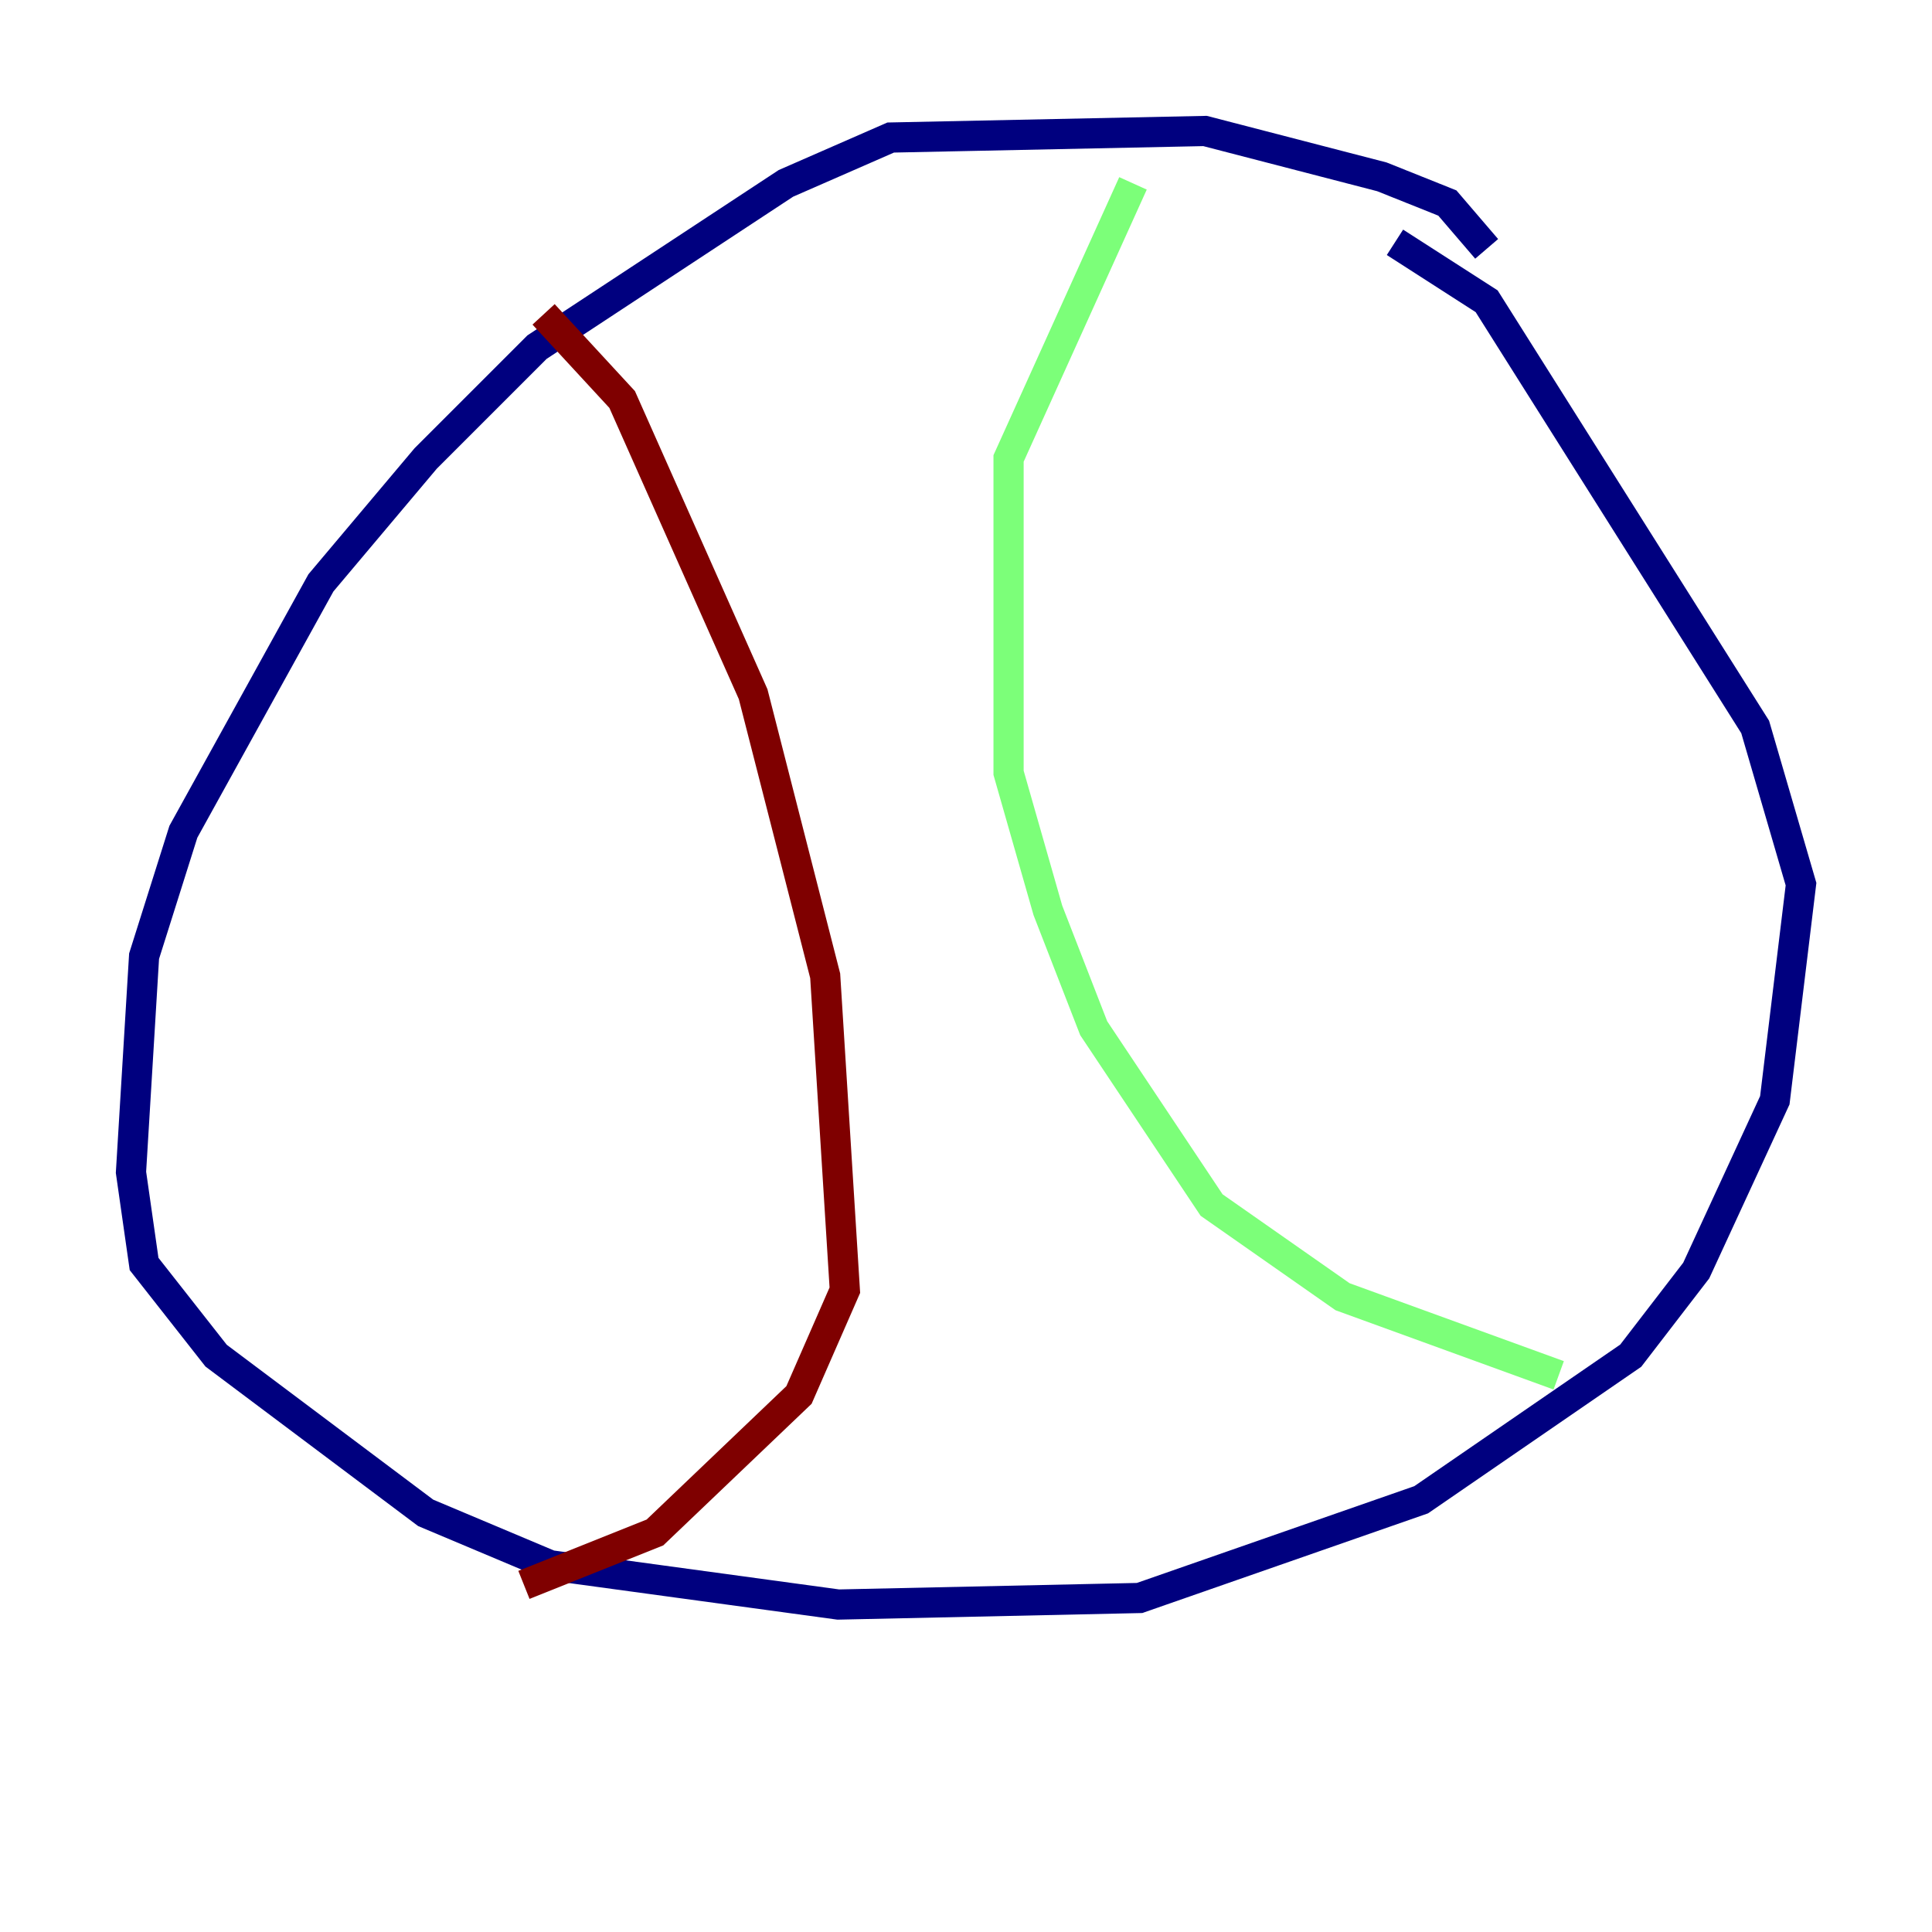<?xml version="1.0" encoding="utf-8" ?>
<svg baseProfile="tiny" height="128" version="1.2" viewBox="0,0,128,128" width="128" xmlns="http://www.w3.org/2000/svg" xmlns:ev="http://www.w3.org/2001/xml-events" xmlns:xlink="http://www.w3.org/1999/xlink"><defs /><polyline fill="none" points="98.495,16.488 95.891,13.451 91.552,11.715 79.837,8.678 59.01,9.112 52.068,12.149 35.58,22.997 28.203,30.373 21.261,38.617 12.149,55.105 9.546,63.349 8.678,77.668 9.546,83.742 14.319,89.817 28.203,100.231 36.447,103.702 55.539,106.305 75.498,105.871 94.156,99.363 108.041,89.817 112.38,84.176 117.586,72.895 119.322,58.576 116.285,48.163 98.495,19.959 92.42,16.054" stroke="#00007f" stroke-width="2" /><polyline fill="none" points="75.064,12.149 66.82,30.373 66.82,51.2 69.424,60.312 72.461,68.122 80.271,79.837 88.949,85.912 103.268,91.119" stroke="#7cff79" stroke-width="2" /><polyline fill="none" points="36.014,20.827 41.22,26.468 49.898,45.993 54.671,64.651 55.973,85.478 52.936,92.42 43.39,101.532 34.712,105.003" stroke="#7f0000" stroke-width="2" /></svg>